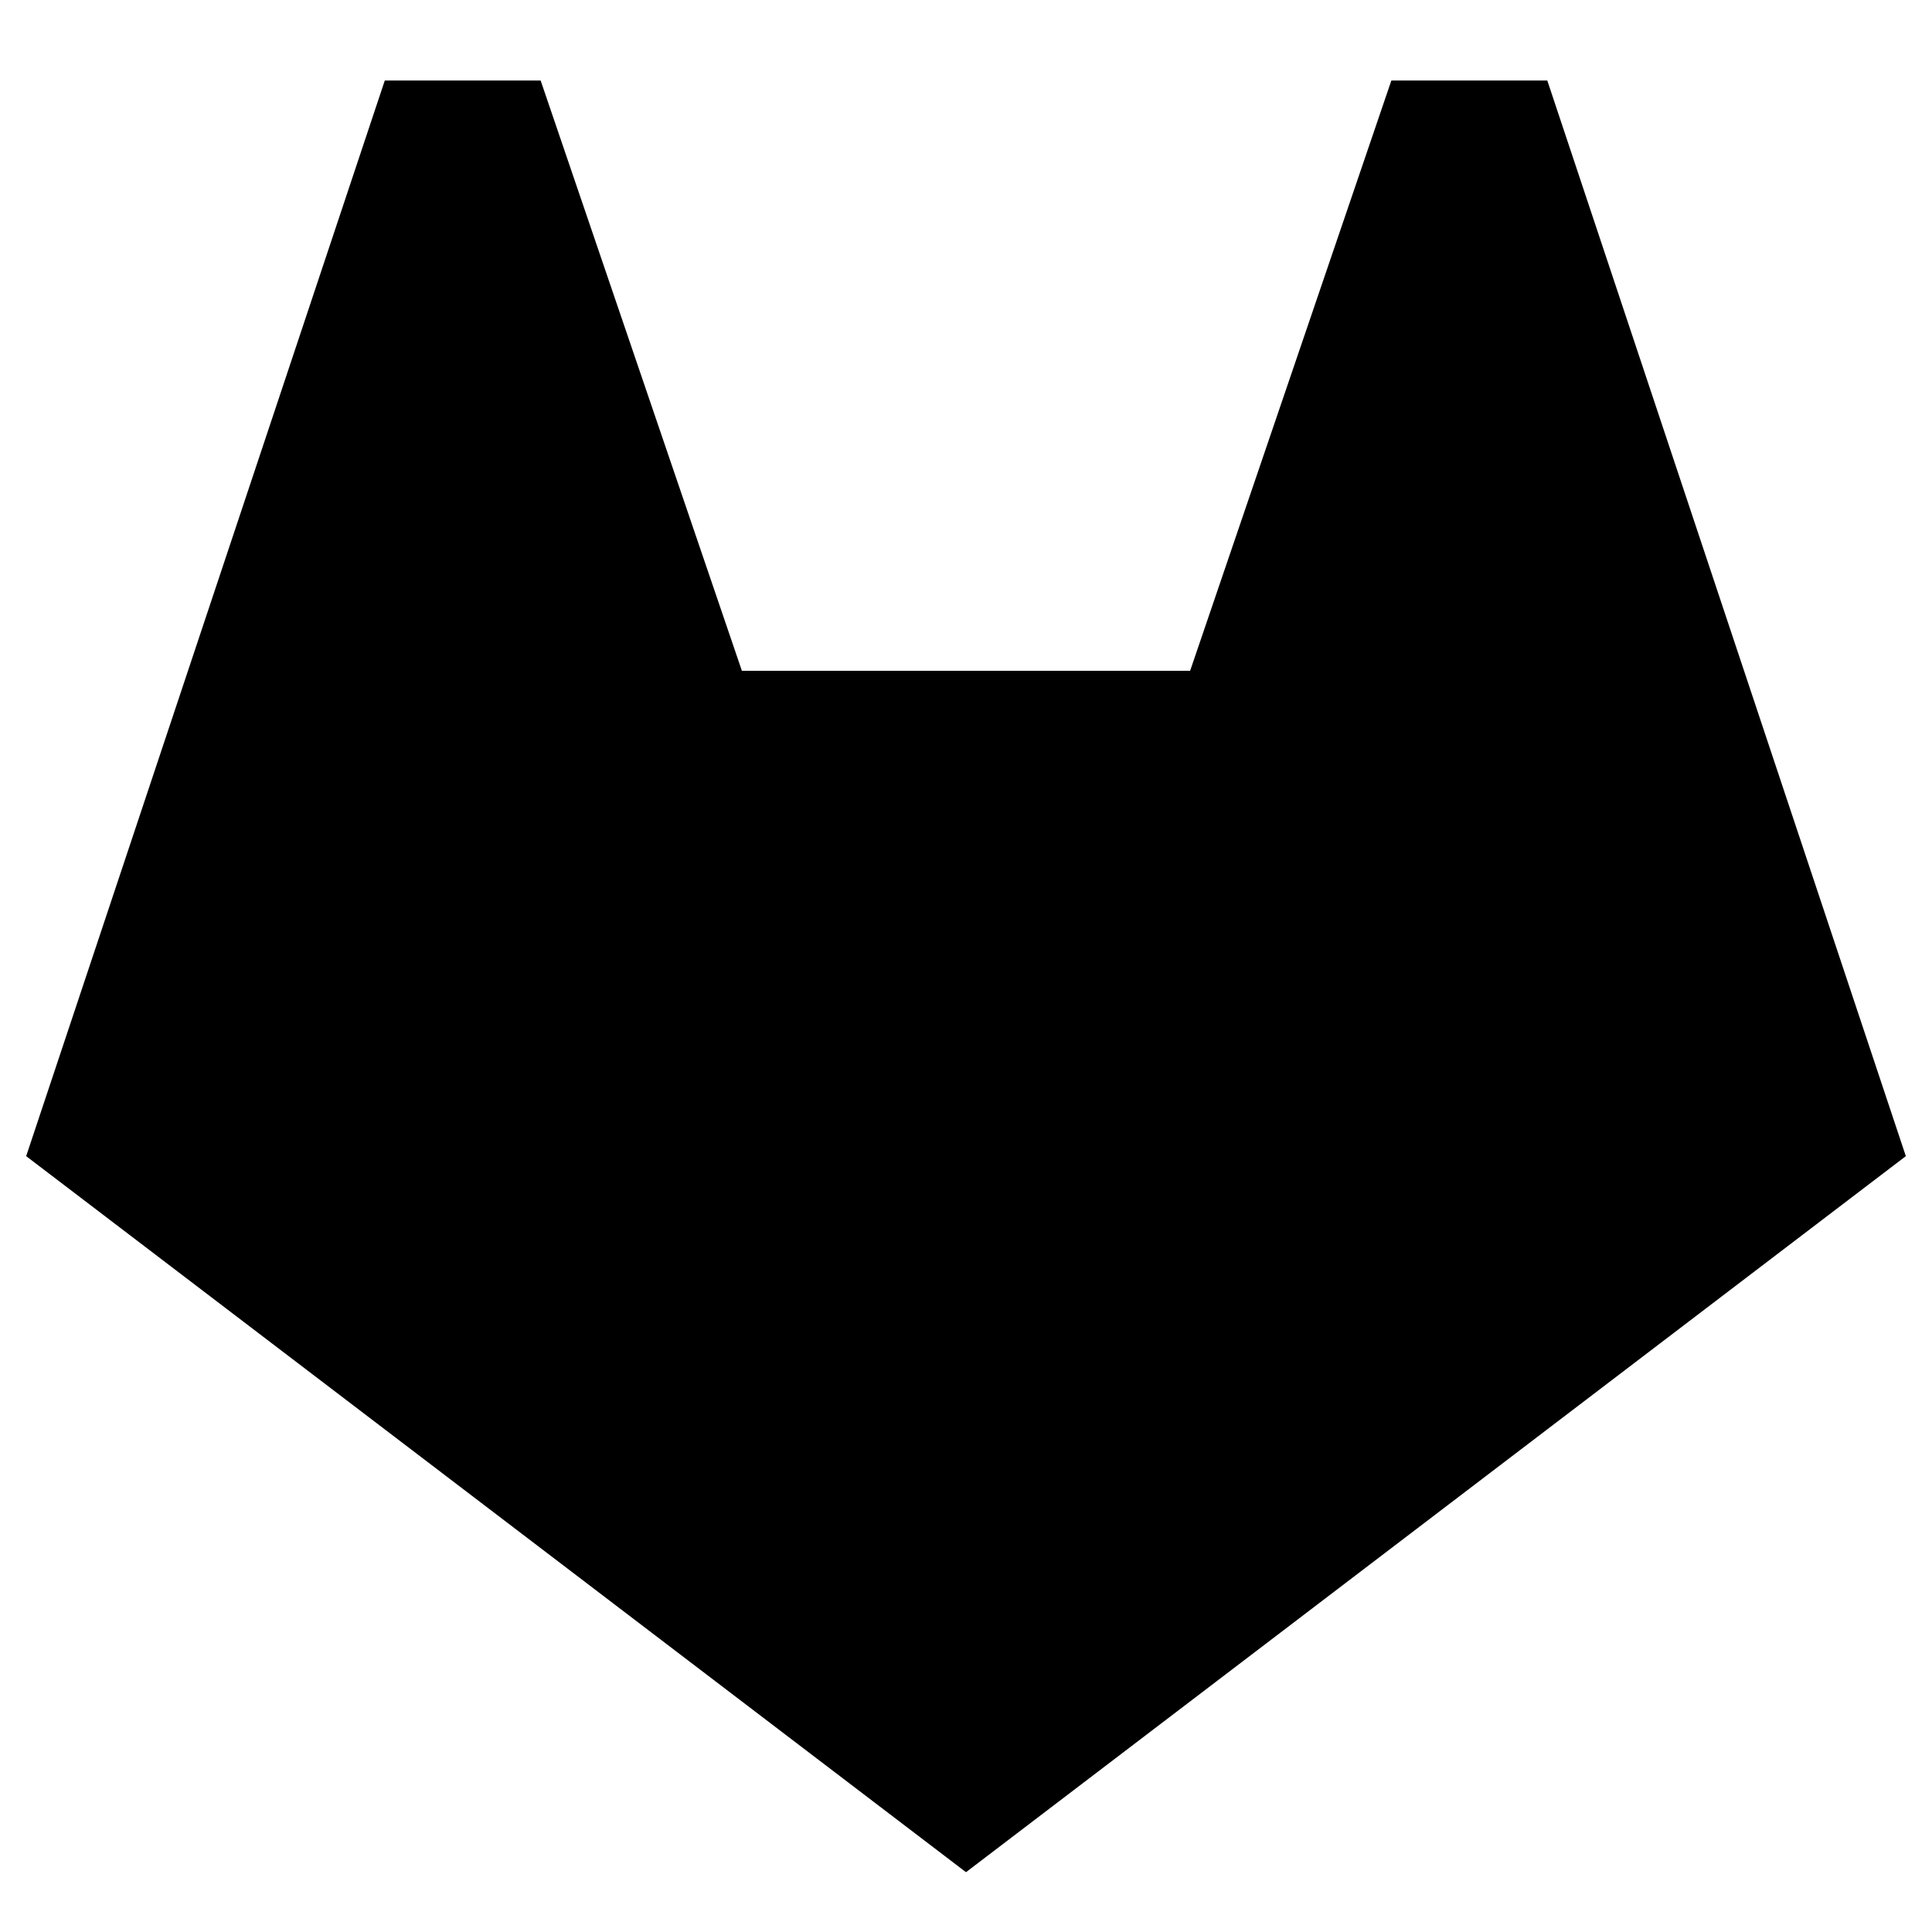 <svg xmlns="http://www.w3.org/2000/svg" width="1em" height="1em" viewBox="0 0 24 24"><path fill="currentColor" d="M4.78 1h1.936l2.5 7.333h5.568L17.284 1h1.937l4.454 13.362L12 23.257L.325 14.362z"/></svg>